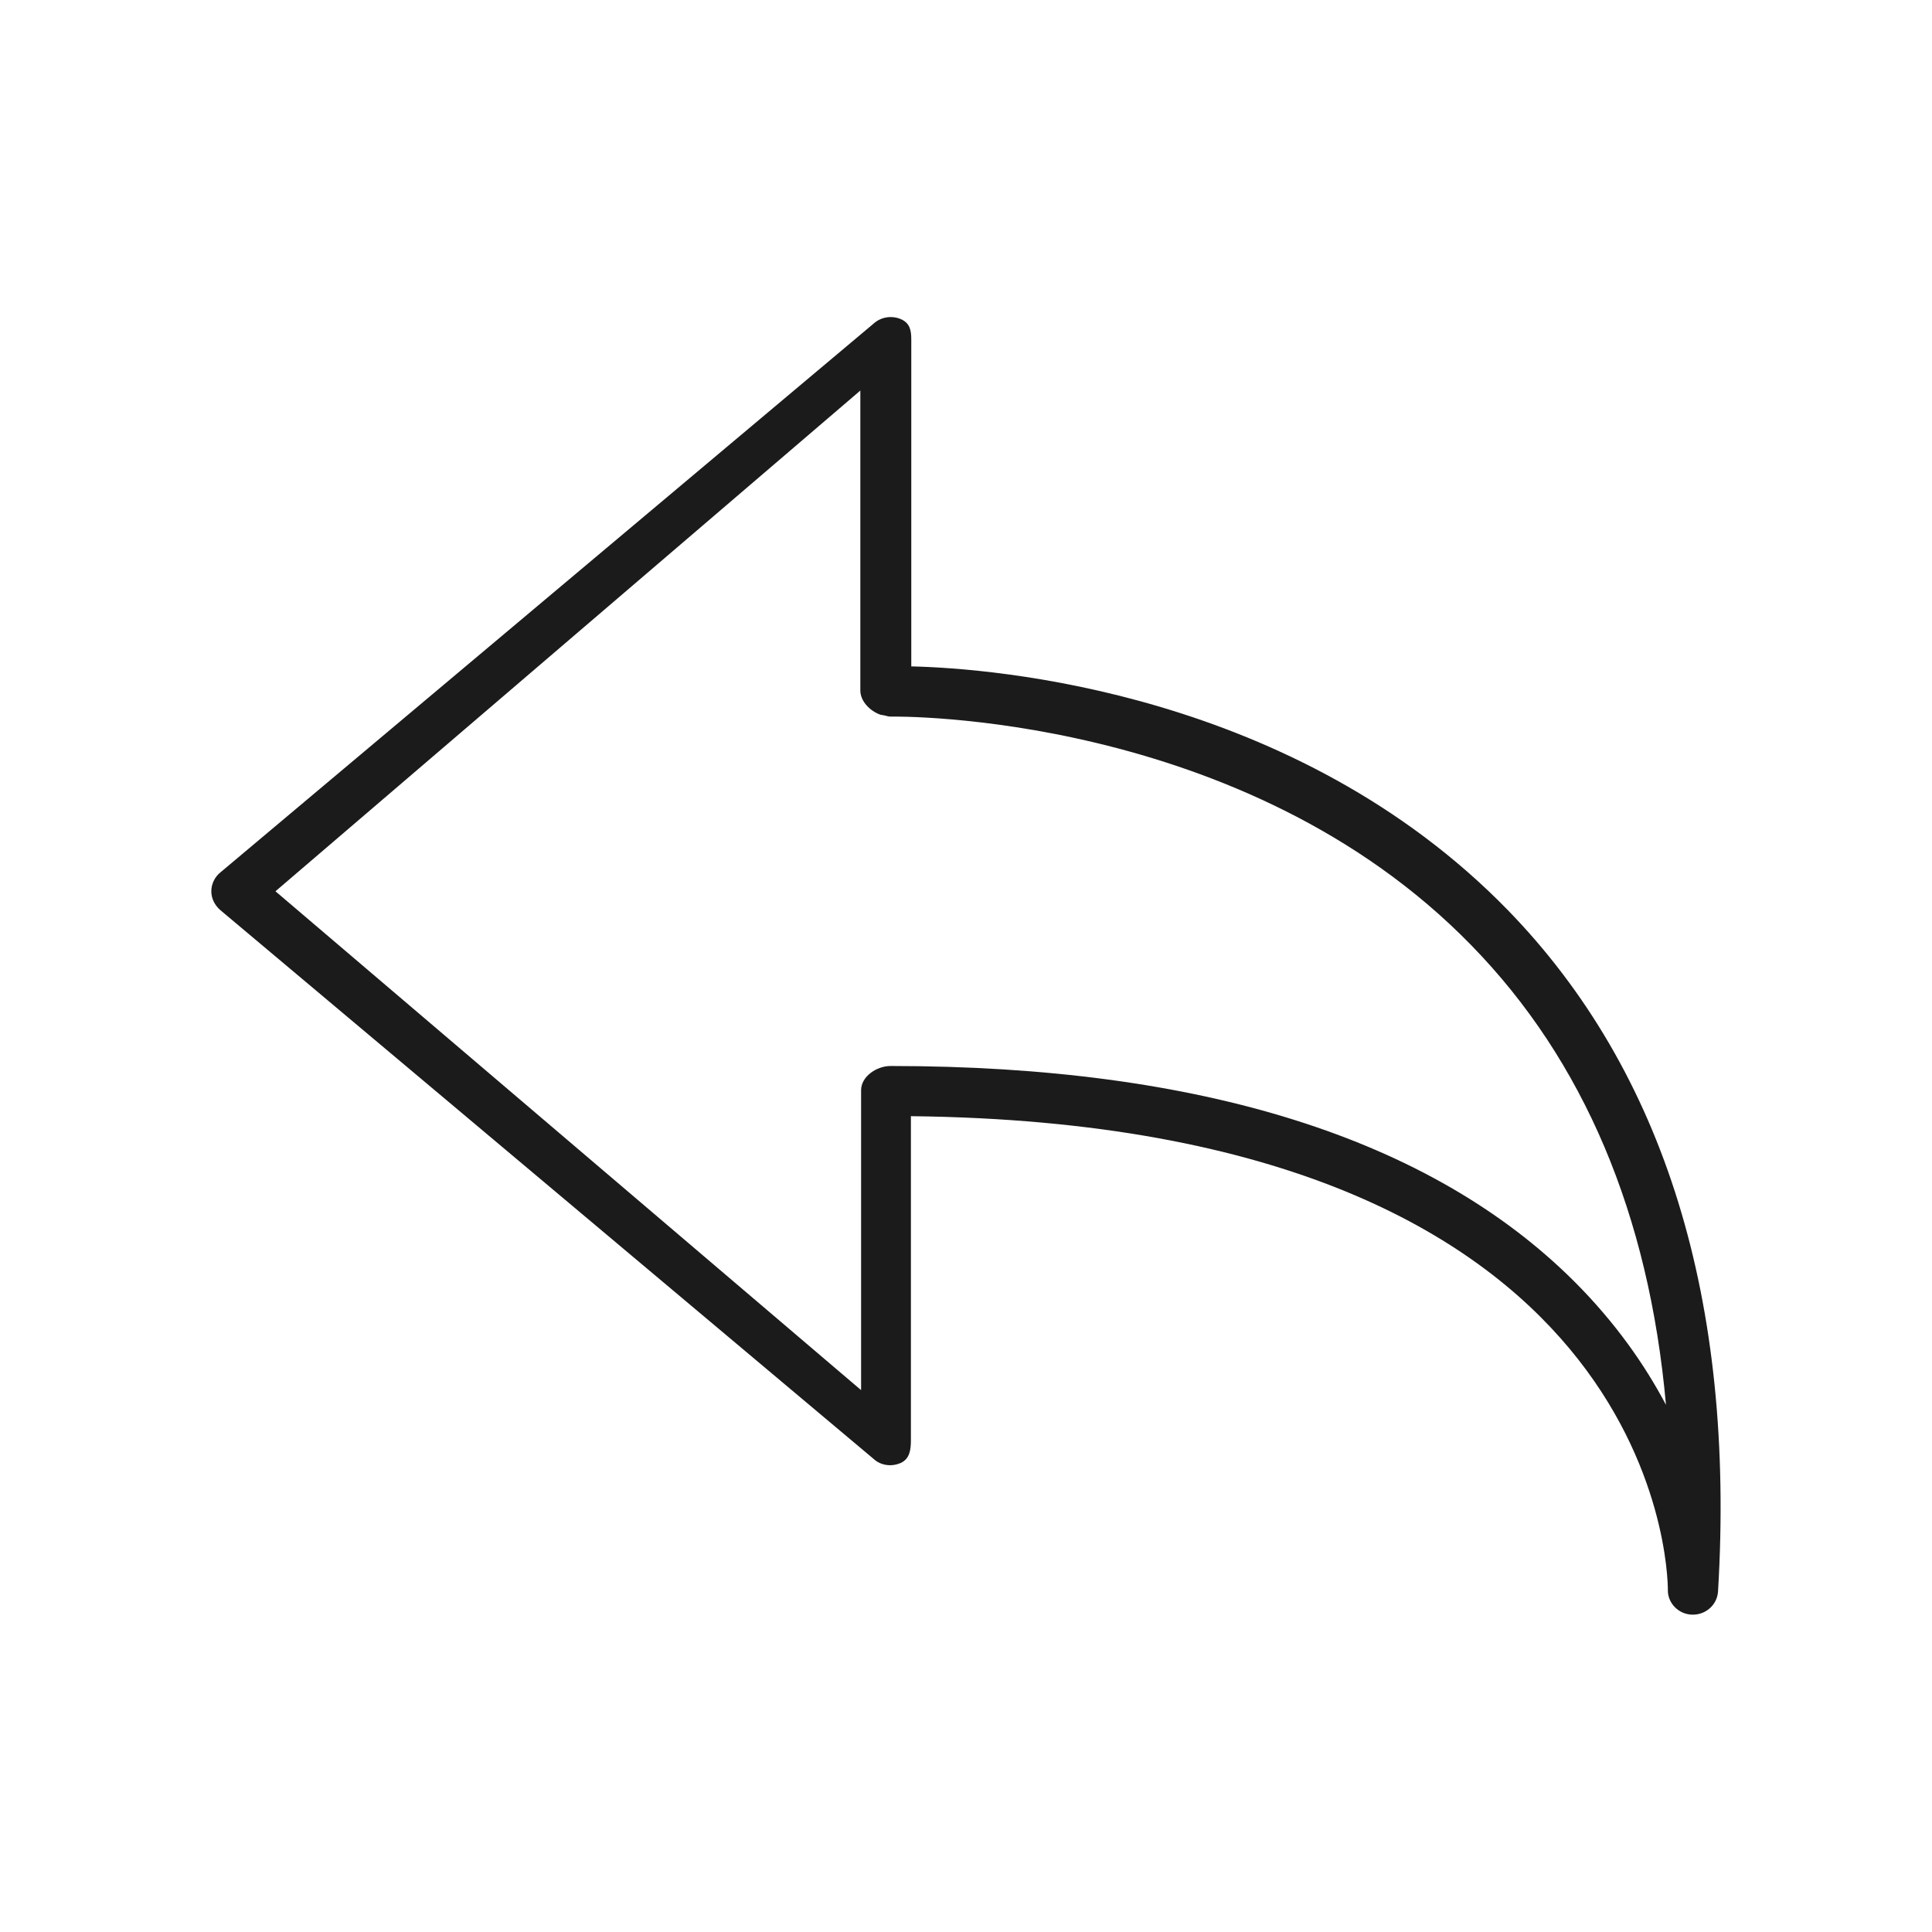 <?xml version="1.0" encoding="utf-8"?>
<!-- Generator: Adobe Illustrator 23.0.1, SVG Export Plug-In . SVG Version: 6.00 Build 0)  -->
<svg version="1.1" id="Layer_1" xmlns="http://www.w3.org/2000/svg" xmlns:xlink="http://www.w3.org/1999/xlink" x="0px" y="0px"
	 viewBox="0 0 512 512" style="enable-background:new 0 0 512 512;" xml:space="preserve">
<style type="text/css">
	.st0{fill-rule:evenodd;clip-rule:evenodd;fill:#1B1B1B;}
</style>
<path class="st0" d="M455.3,421.7c-0.2,3.5-3.1,6.2-6.7,6.2c-0.1,0-0.1,0-0.2,0c-3.6-0.1-6.5-3.1-6.4-6.6
	c0-5.1-2.5-123.3-200.6-125.5v85.8c0,2.6-0.3,5-2.7,6.1c-0.9,0.4-1.9,0.6-2.8,0.6c-1.5,0-3.1-0.5-4.3-1.6L58.4,241.2
	c-1.5-1.3-2.4-3.1-2.4-5c0-1.9,0.9-3.8,2.4-5L231.7,85.6c2-1.7,4.8-2,7.1-1c2.4,1.1,2.7,3,2.7,5.5v86.5
	c21.9,0.5,101.7,6.7,158.1,64.6C441.1,283.9,459.9,344.6,455.3,421.7z M389.9,250.5c-60.5-62.1-152.9-60.6-153.8-60.6
	c0,0-0.1,0-0.1,0c0,0,0,0-0.1,0c-0.5,0-1-0.2-1.5-0.3c-0.4-0.1-0.7-0.1-1.1-0.2c-2.8-1-5.3-3.6-5.3-6.4v-79.5L73,236.2l155.2,132.2
	v-79.5c0-3.6,4.1-6.4,7.8-6.4c82.2,0,143.2,19.2,181.2,57.1c10.9,10.9,18.7,22.1,24.3,32.7C437,321.9,419.7,281,389.9,250.5z"/>
</svg>
